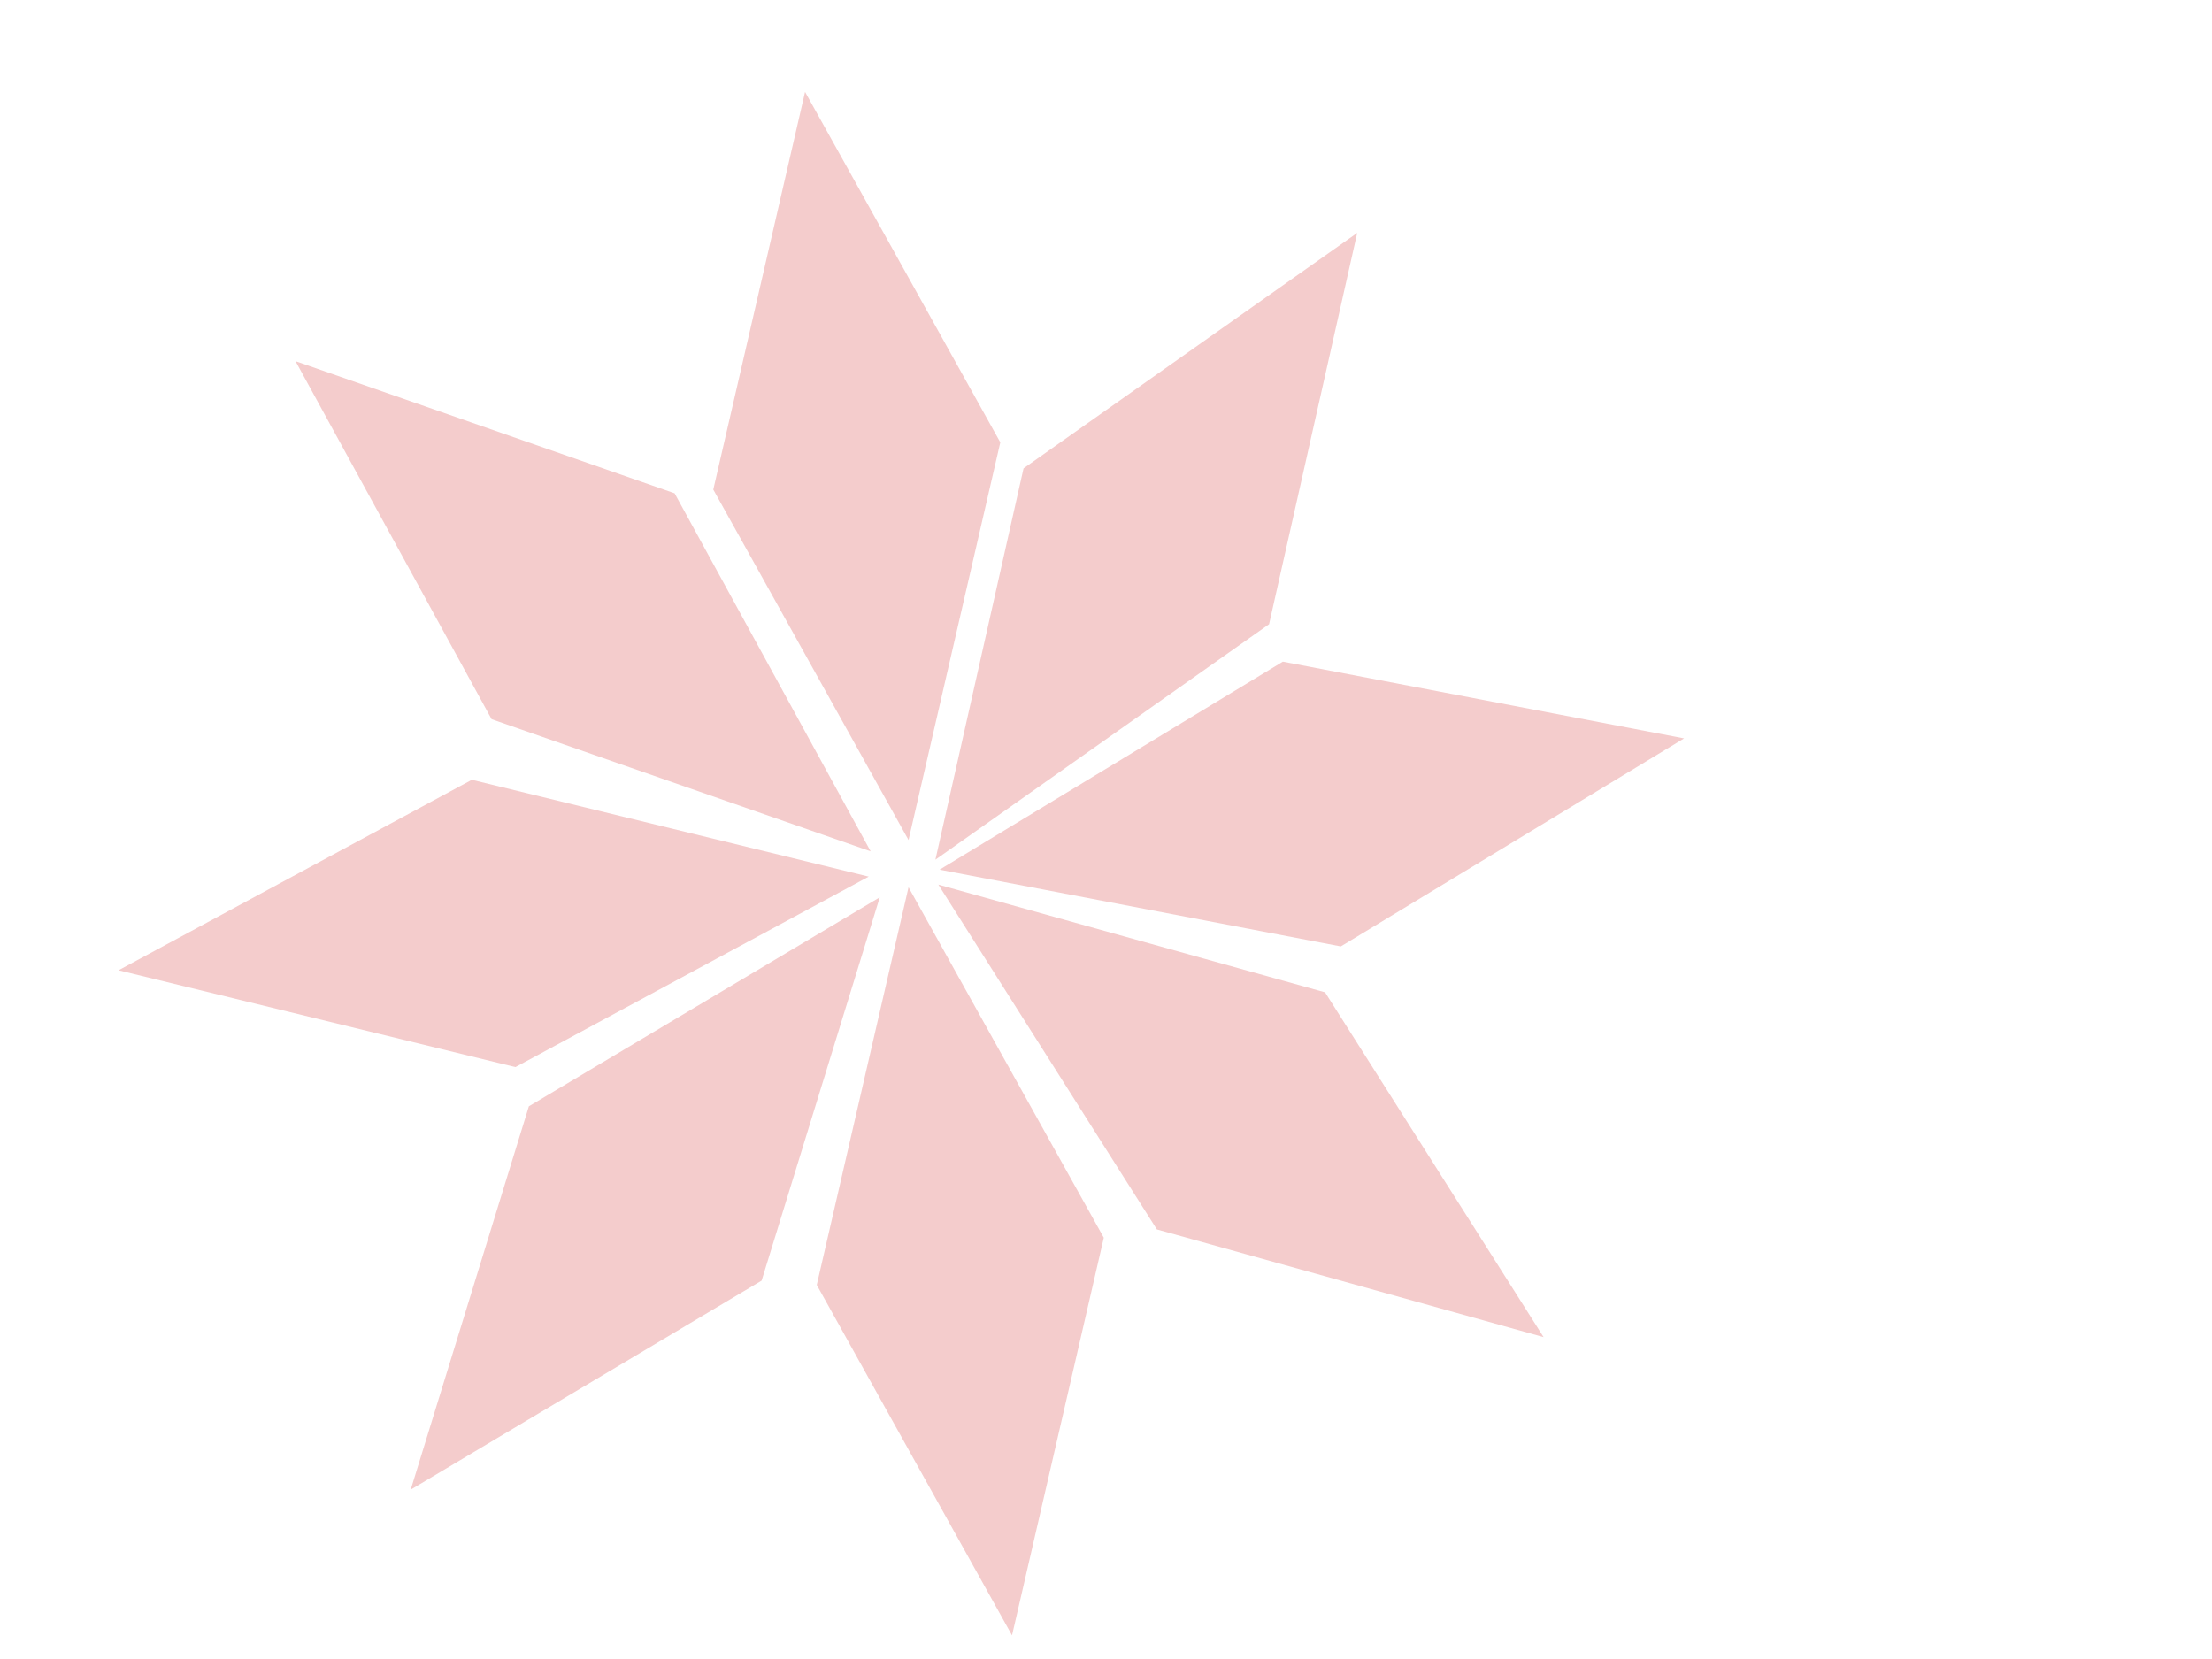 <svg version="1.1" viewBox="0.0 0.0 800.0 600.0" fill="none" stroke="none" stroke-linecap="square" stroke-miterlimit="10" xmlns:xlink="http://www.w3.org/1999/xlink" xmlns="http://www.w3.org/2000/svg"><clipPath id="p.0"><path d="m0 0l800.0 0l0 600.0l-800.0 0l0 -600.0z" clip-rule="nonzero"/></clipPath><g clip-path="url(#p.0)"><path fill="#000000" fill-opacity="0.0" d="m0 0l800.0 0l0 600.0l-800.0 0z" fill-rule="evenodd"/><path fill="#f4cccc" d="m257.967 177.063l33.191 -143.825l70.618 126.75l-33.191 143.825z" fill-rule="evenodd"/><path fill="#000000" fill-opacity="0.0" d="m257.967 177.063l103.809 -17.074" fill-rule="evenodd"/><path fill="#000000" fill-opacity="0.0" d="m257.967 177.063l33.191 -143.825l70.618 126.75l-33.191 143.825z" fill-rule="evenodd"/><path fill="#f4cccc" d="m370.179 169.394l120.677 -85.161l-31.877 141.521l-120.677 85.161z" fill-rule="evenodd"/><path fill="#000000" fill-opacity="0.0" d="m370.179 169.394l88.799 56.36" fill-rule="evenodd"/><path fill="#000000" fill-opacity="0.0" d="m370.179 169.394l120.677 -85.161l-31.877 141.521l-120.677 85.161z" fill-rule="evenodd"/><path fill="#f4cccc" d="m177.786 260.101l-70.911 -129.488l137.101 47.797l70.911 129.488z" fill-rule="evenodd"/><path fill="#000000" fill-opacity="0.0" d="m177.786 260.101l66.19 -81.691" fill-rule="evenodd"/><path fill="#000000" fill-opacity="0.0" d="m177.786 260.101l-70.911 -129.488l137.101 47.797l70.911 129.488z" fill-rule="evenodd"/><path fill="#f4cccc" d="m295.391 464.712l33.191 -143.825l70.618 126.75l-33.191 143.825z" fill-rule="evenodd"/><path fill="#000000" fill-opacity="0.0" d="m295.391 464.712l103.809 -17.074" fill-rule="evenodd"/><path fill="#000000" fill-opacity="0.0" d="m295.391 464.712l33.191 -143.825l70.618 126.75l-33.191 143.825z" fill-rule="evenodd"/><path fill="#f4cccc" d="m484.92 342.282l-145.115 -27.756l124.153 -75.234l145.115 27.756z" fill-rule="evenodd"/><path fill="#000000" fill-opacity="0.0" d="m484.92 342.282l-20.962 -102.99" fill-rule="evenodd"/><path fill="#000000" fill-opacity="0.0" d="m484.92 342.282l-145.115 -27.756l124.153 -75.234l145.115 27.756z" fill-rule="evenodd"/><path fill="#f4cccc" d="m418.39 444.632l-79.034 -124.705l139.874 38.963l79.035 124.705z" fill-rule="evenodd"/><path fill="#000000" fill-opacity="0.0" d="m418.39 444.632l60.839 -85.742" fill-rule="evenodd"/><path fill="#000000" fill-opacity="0.0" d="m418.39 444.632l-79.034 -124.705l139.874 38.963l79.035 124.705z" fill-rule="evenodd"/><path fill="#f4cccc" d="m186.409 385.932l-143.537 -35.022l127.777 -68.892l143.537 35.022z" fill-rule="evenodd"/><path fill="#000000" fill-opacity="0.0" d="m186.409 385.932l-15.76 -103.914" fill-rule="evenodd"/><path fill="#000000" fill-opacity="0.0" d="m186.409 385.932l-143.537 -35.022l127.777 -68.892l143.537 35.022z" fill-rule="evenodd"/><path fill="#f4cccc" d="m275.448 463.153l-126.904 75.589l42.731 -138.636l126.904 -75.589z" fill-rule="evenodd"/><path fill="#000000" fill-opacity="0.0" d="m275.448 463.153l-84.173 -63.047" fill-rule="evenodd"/><path fill="#000000" fill-opacity="0.0" d="m275.448 463.153l-126.904 75.589l42.731 -138.636l126.904 -75.589z" fill-rule="evenodd"/></g></svg>